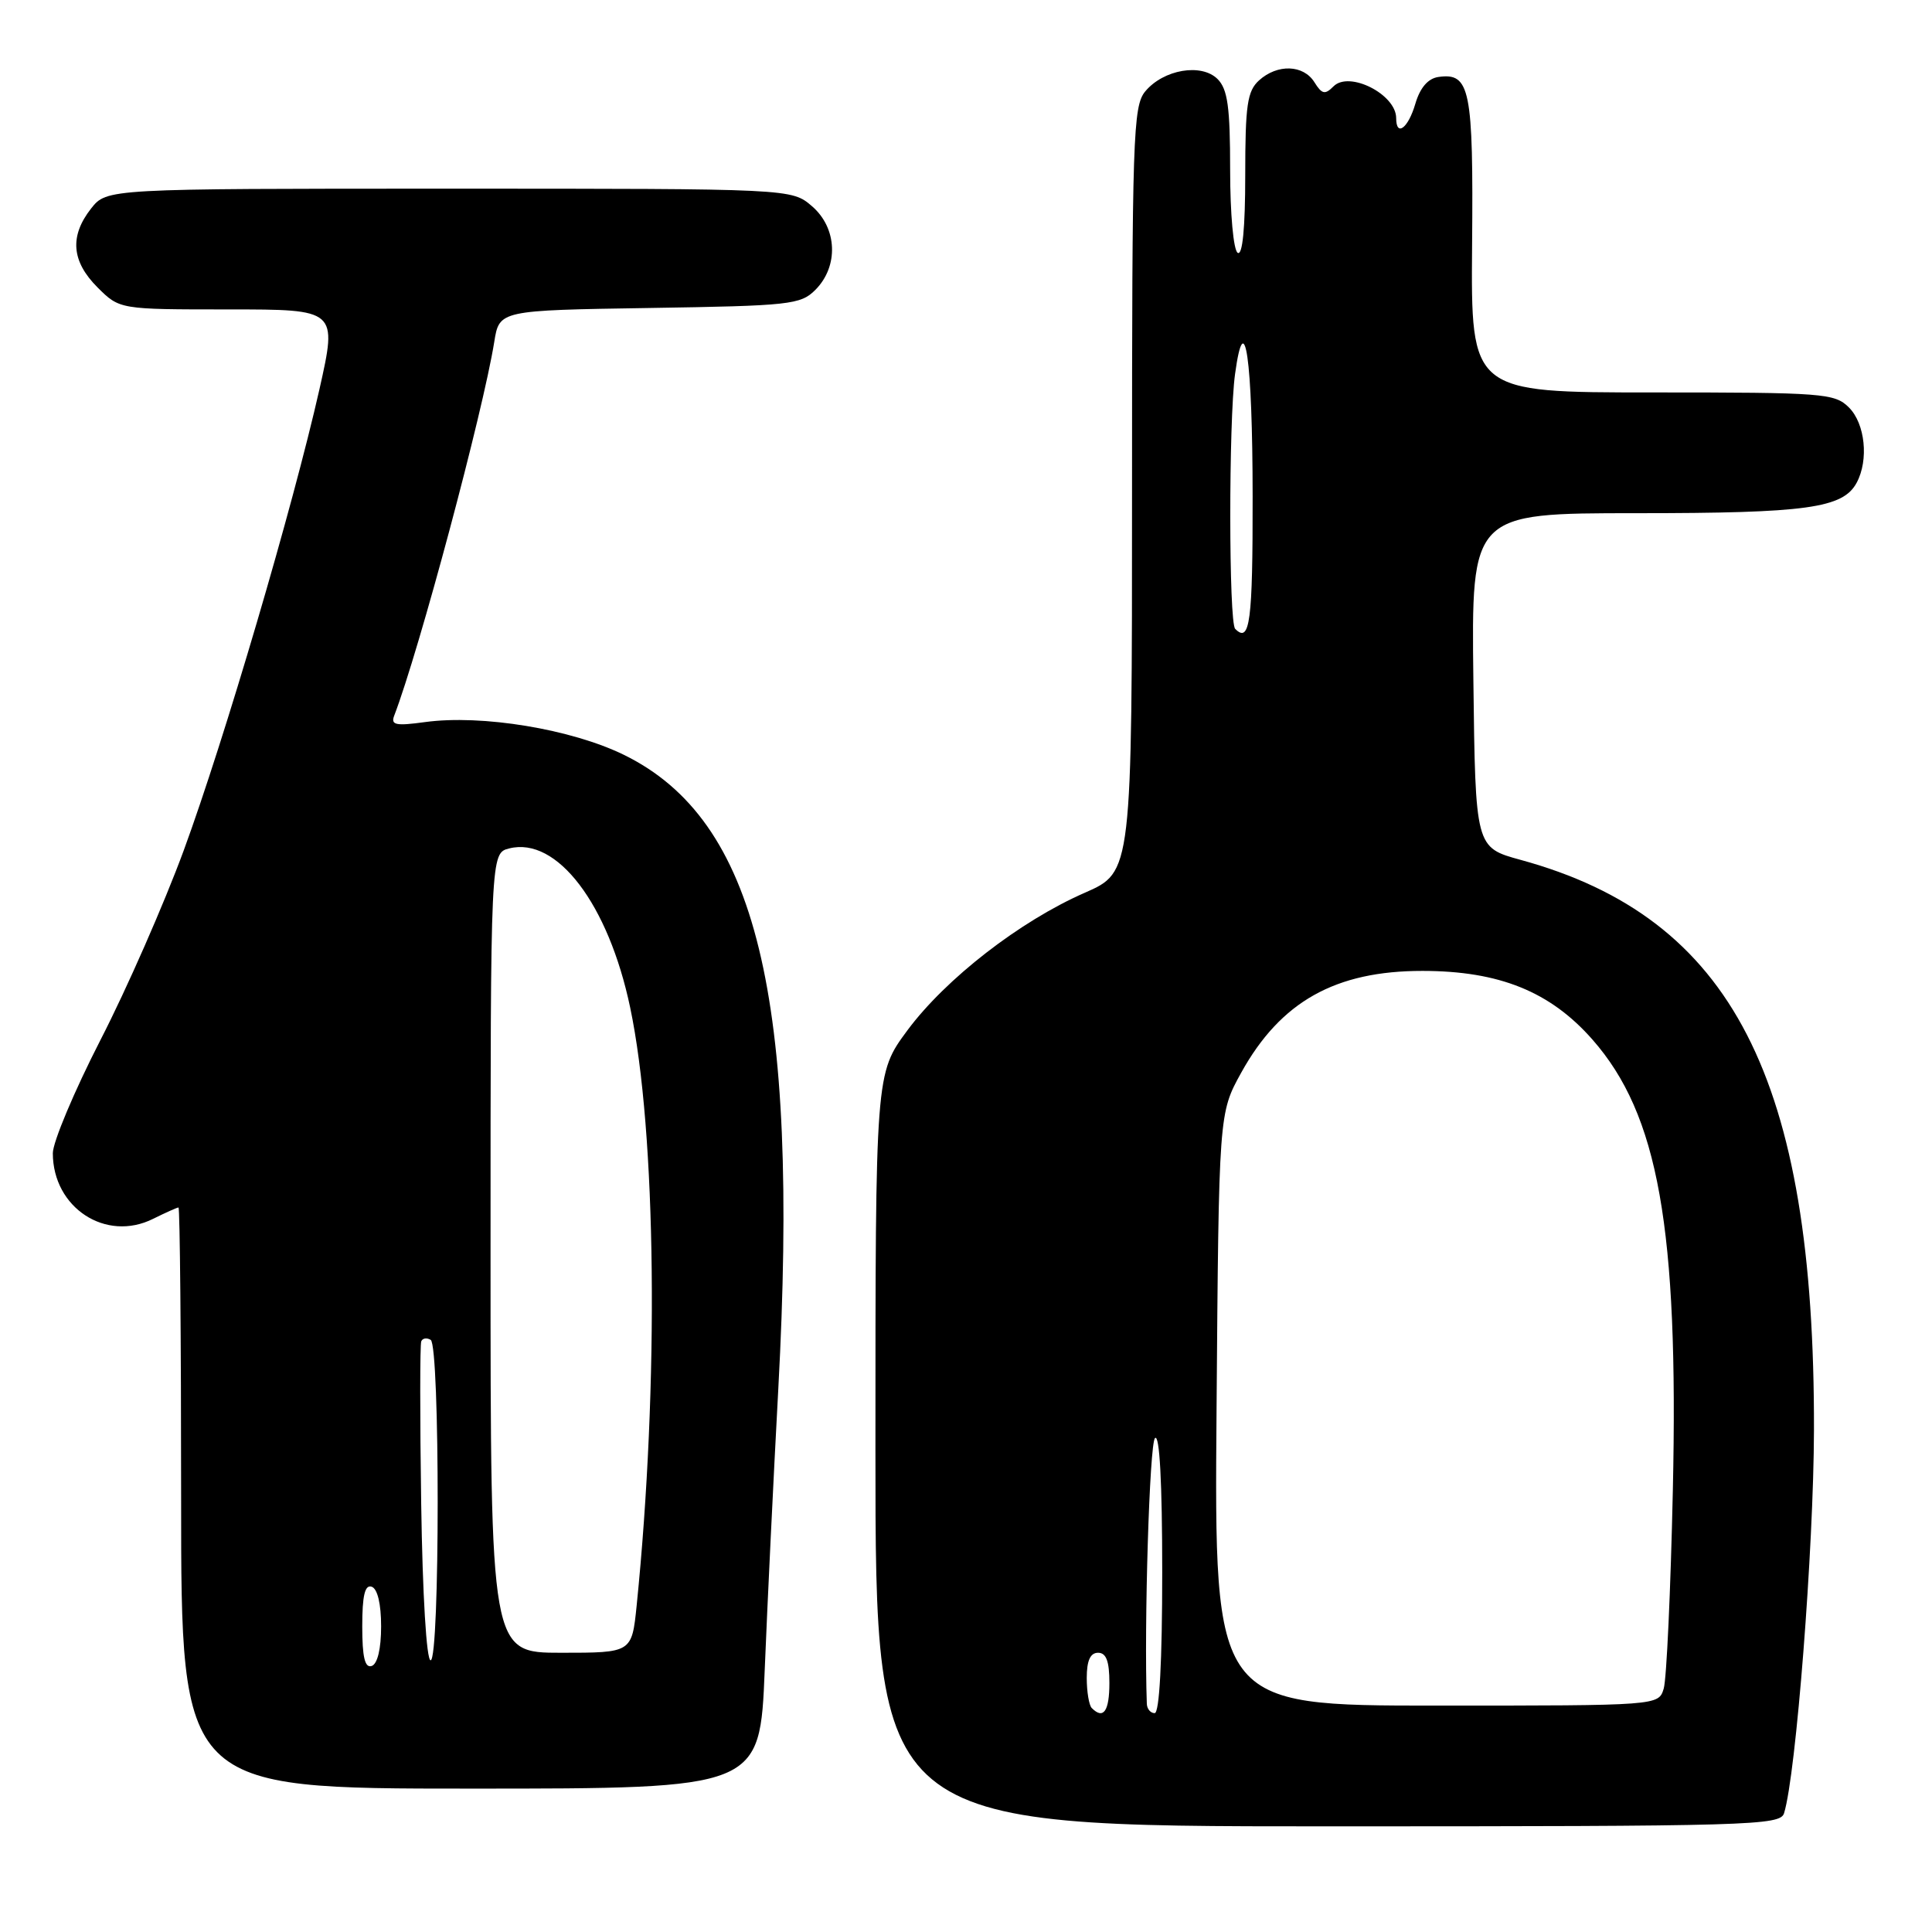 <?xml version="1.0" encoding="UTF-8" standalone="no"?>
<!DOCTYPE svg PUBLIC "-//W3C//DTD SVG 1.1//EN" "http://www.w3.org/Graphics/SVG/1.1/DTD/svg11.dtd" >
<svg xmlns="http://www.w3.org/2000/svg" xmlns:xlink="http://www.w3.org/1999/xlink" version="1.1" viewBox="0 0 256 256">
 <g >
 <path fill="currentColor"
d=" M 236.40 240.25 C 237.99 235.10 240.32 205.17 240.36 189.50 C 240.46 142.87 229.53 121.61 201.50 113.94 C 195.50 112.30 195.50 112.30 195.23 90.15 C 194.96 68.00 194.96 68.00 216.83 68.00 C 239.42 68.00 244.21 67.34 246.02 63.96 C 247.64 60.94 247.14 56.14 245.00 54.00 C 243.11 52.11 241.67 52.00 218.95 52.00 C 194.90 52.00 194.90 52.00 195.06 32.49 C 195.24 11.77 194.80 9.60 190.59 10.20 C 189.22 10.40 188.17 11.61 187.54 13.75 C 186.59 17.00 185.00 18.19 185.00 15.65 C 185.00 12.51 178.79 9.35 176.70 11.44 C 175.57 12.58 175.16 12.49 174.17 10.90 C 172.71 8.56 169.27 8.45 166.83 10.65 C 165.27 12.07 165.00 13.92 165.00 23.21 C 165.00 30.23 164.64 33.90 164.00 33.50 C 163.44 33.15 163.00 28.35 163.00 22.51 C 163.00 14.17 162.67 11.82 161.34 10.48 C 159.20 8.34 154.17 9.20 151.75 12.11 C 150.13 14.06 150.00 18.10 150.00 64.89 C 150.00 115.55 150.00 115.55 143.75 118.29 C 135.15 122.05 125.32 129.68 120.24 136.52 C 116.00 142.25 116.00 142.25 116.00 192.13 C 116.00 242.00 116.00 242.00 175.93 242.00 C 232.14 242.00 235.90 241.89 236.40 240.25 Z  M 101.33 221.25 C 101.68 212.59 102.49 195.82 103.13 184.00 C 105.94 131.90 100.28 108.66 82.69 100.03 C 75.72 96.61 63.83 94.65 56.31 95.68 C 52.45 96.21 51.76 96.07 52.23 94.84 C 55.53 86.24 64.01 54.54 65.49 45.31 C 66.16 41.12 66.16 41.12 86.05 40.81 C 104.68 40.52 106.08 40.37 108.04 38.41 C 111.15 35.29 110.95 30.22 107.60 27.33 C 104.89 25.00 104.89 25.00 59.52 25.00 C 14.15 25.00 14.15 25.00 12.07 27.63 C 9.20 31.29 9.47 34.63 12.92 38.08 C 15.85 41.00 15.85 41.00 30.28 41.00 C 44.70 41.00 44.70 41.00 42.33 51.57 C 38.82 67.12 29.72 98.05 24.34 112.70 C 21.75 119.74 16.79 131.04 13.31 137.81 C 9.84 144.58 7.00 151.33 7.00 152.81 C 7.01 160.04 14.03 164.63 20.29 161.50 C 21.95 160.68 23.46 160.00 23.65 160.00 C 23.84 160.00 24.00 177.32 24.00 198.50 C 24.00 237.00 24.00 237.00 62.34 237.00 C 100.69 237.00 100.69 237.00 101.33 221.25 Z  M 144.67 226.33 C 144.30 225.97 144.00 224.17 144.00 222.33 C 144.00 220.04 144.47 219.00 145.50 219.00 C 146.58 219.00 147.00 220.11 147.00 223.00 C 147.00 226.75 146.21 227.88 144.67 226.33 Z  M 151.96 225.75 C 151.58 215.22 152.32 191.28 153.04 190.56 C 153.65 189.95 154.00 196.41 154.00 208.30 C 154.00 220.10 153.63 227.00 153.00 227.00 C 152.45 227.00 151.98 226.44 151.96 225.75 Z  M 161.20 186.75 C 161.50 147.50 161.50 147.50 164.47 142.13 C 169.69 132.71 176.95 128.64 188.50 128.65 C 198.67 128.66 205.41 131.39 211.00 137.74 C 219.75 147.68 222.43 162.71 221.66 197.50 C 221.37 210.70 220.83 222.51 220.45 223.75 C 219.77 226.00 219.77 226.00 190.33 226.00 C 160.89 226.00 160.89 226.00 161.20 186.75 Z  M 163.67 83.33 C 162.81 82.48 162.80 55.77 163.65 49.57 C 164.92 40.27 165.97 47.53 165.98 65.75 C 166.00 82.42 165.62 85.29 163.67 83.33 Z  M 48.00 215.50 C 48.00 211.41 48.35 209.95 49.25 210.25 C 50.02 210.51 50.50 212.52 50.50 215.50 C 50.50 218.48 50.02 220.49 49.25 220.75 C 48.35 221.05 48.00 219.59 48.00 215.50 Z  M 55.81 199.25 C 55.64 187.84 55.64 178.16 55.82 177.73 C 55.99 177.31 56.56 177.23 57.07 177.54 C 58.31 178.31 58.30 220.00 57.06 220.00 C 56.51 220.00 55.99 211.36 55.81 199.25 Z  M 65.00 166.02 C 65.00 113.04 65.00 113.04 67.48 112.42 C 73.80 110.83 80.62 119.79 83.50 133.50 C 86.98 150.03 87.34 183.34 84.36 212.75 C 83.72 219.00 83.72 219.00 74.36 219.00 C 65.00 219.00 65.00 219.00 65.00 166.02 Z "/>
</g>
</svg>
